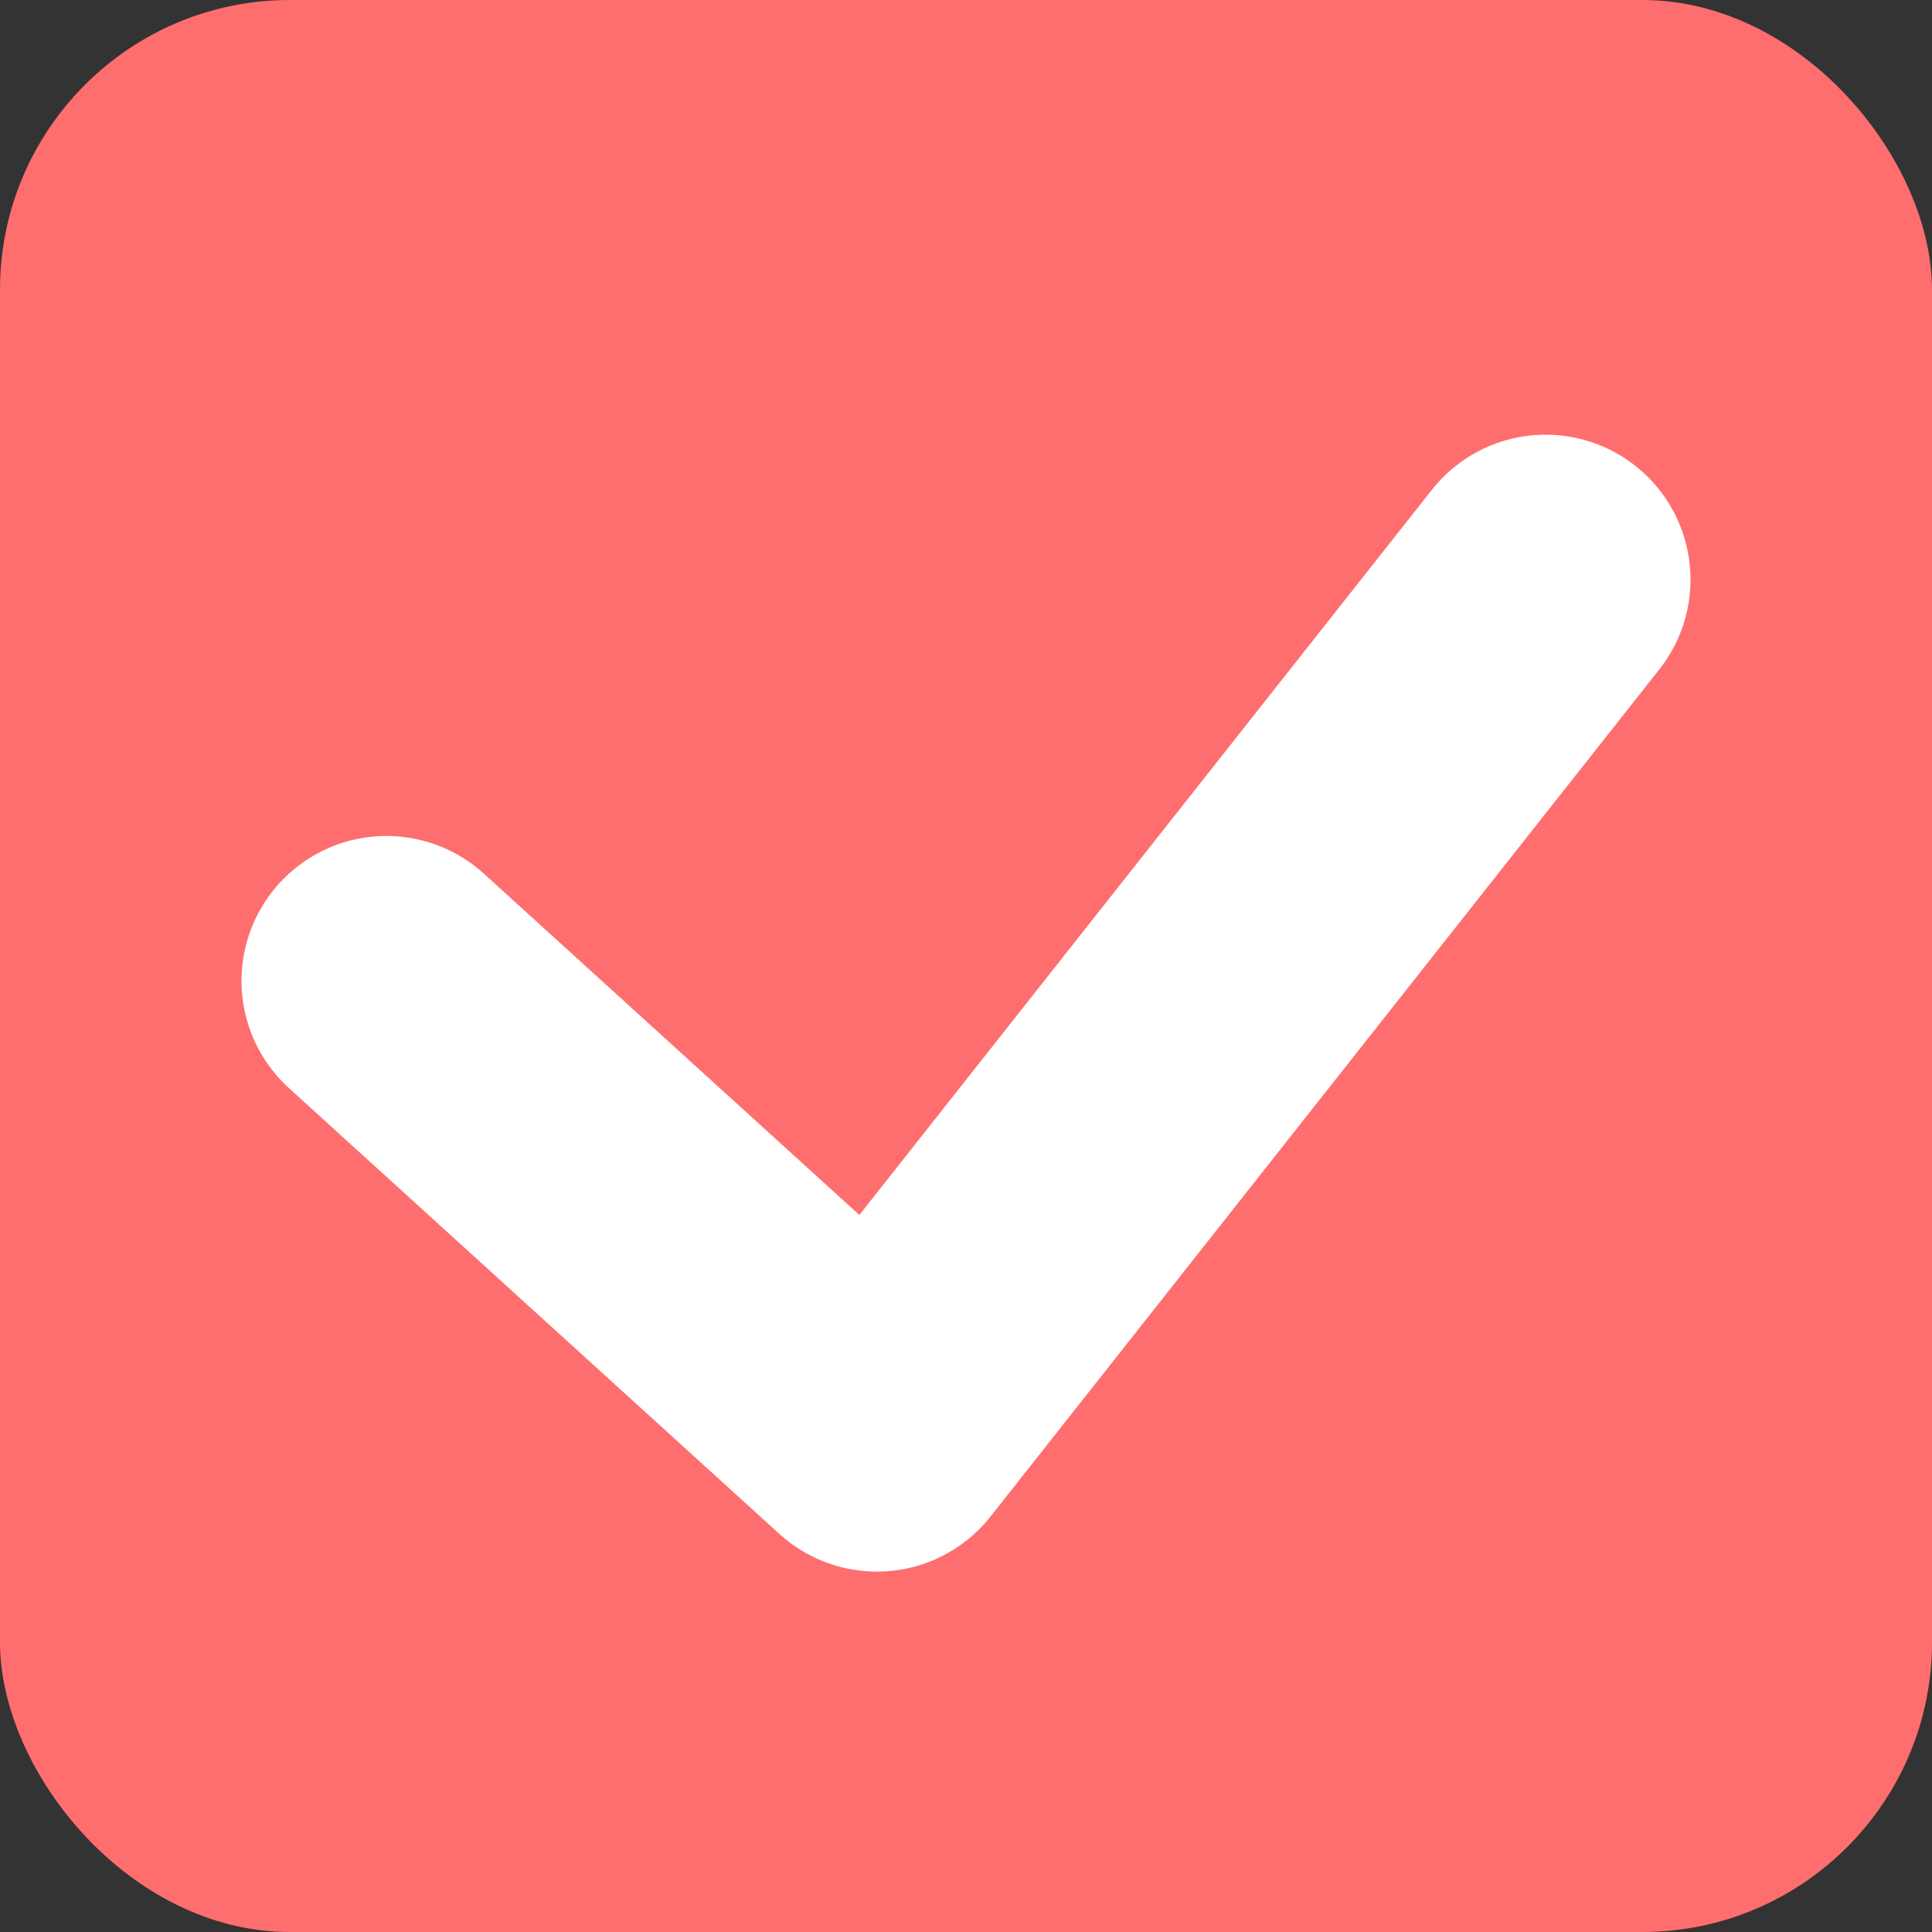 <svg width="20" height="20" viewBox="0 0 20 20" fill="none" xmlns="http://www.w3.org/2000/svg">
<rect x="0" y="0" width="20" height="20" fill="#333333" stroke="none"/>
<rect width="20" height="20" rx="3" fill="#FF6E6E"/>
<path d="M4 10.154L9.077 14.769L16 6" stroke="white" stroke-width="3" stroke-linecap="round" stroke-linejoin="round"/>
</svg>
